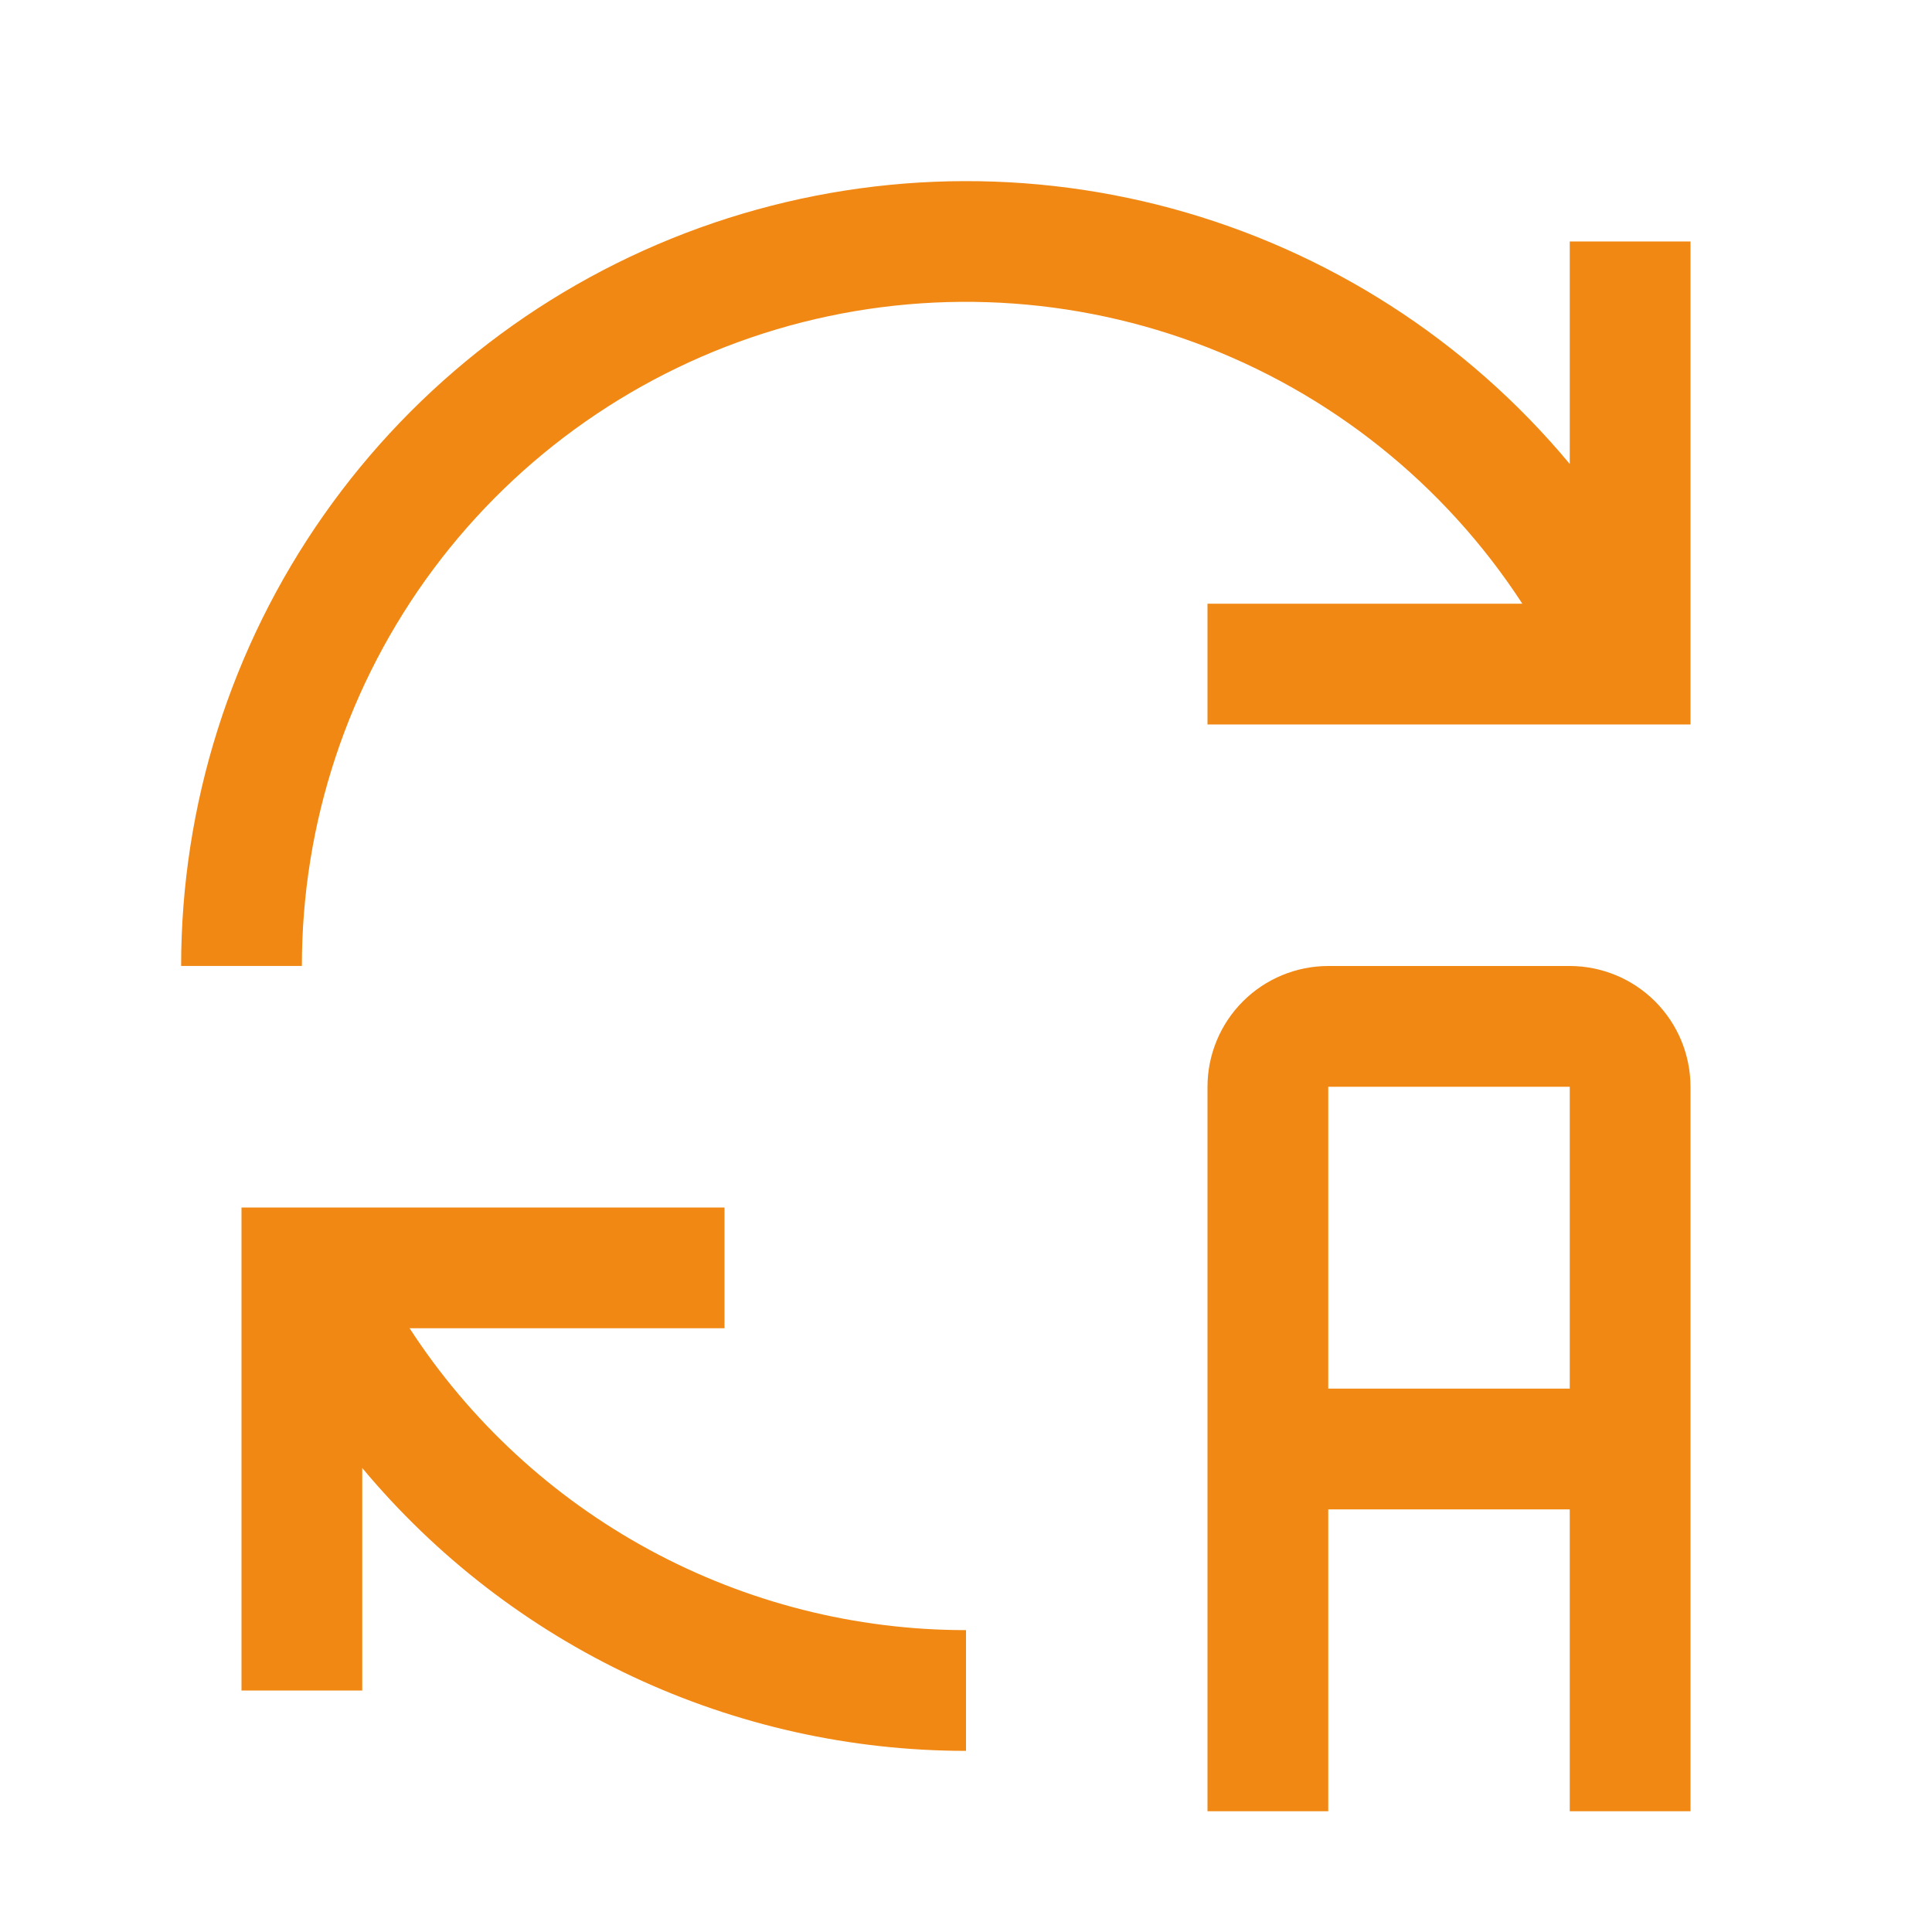 <svg width="56" height="56" viewBox="0 0 56 56" fill="none" xmlns="http://www.w3.org/2000/svg">
<path d="M45.5 28H38.5C37.572 28.001 36.682 28.37 36.026 29.026C35.37 29.682 35.001 30.572 35 31.5V52.5H38.5V43.75H45.5V52.5H49V31.5C48.999 30.572 48.63 29.682 47.974 29.026C47.318 28.37 46.428 28.001 45.5 28ZM38.5 40.25V31.5H45.5V40.25H38.5Z" fill="#F18813"/>
<path d="M28 47.25C24.796 47.251 21.642 46.451 18.825 44.923C16.008 43.395 13.618 41.187 11.872 38.5H21V35H7V49H10.5V42.551C12.638 45.116 15.314 47.18 18.338 48.597C21.362 50.014 24.66 50.749 28 50.75V47.25Z" fill="#F18813"/>
<path d="M35 17.499H44.126C41.864 14.021 38.537 11.367 34.643 9.934C30.75 8.5 26.497 8.364 22.519 9.544C18.541 10.725 15.051 13.16 12.57 16.485C10.089 19.811 8.749 23.85 8.75 27.999H5.25C5.252 23.322 6.695 18.759 9.383 14.931C12.07 11.103 15.872 8.196 20.271 6.606C24.67 5.016 29.452 4.819 33.966 6.043C38.48 7.268 42.508 9.853 45.5 13.448V6.999H49V20.999H35V17.499Z" fill="#F18813"/>
</svg>
